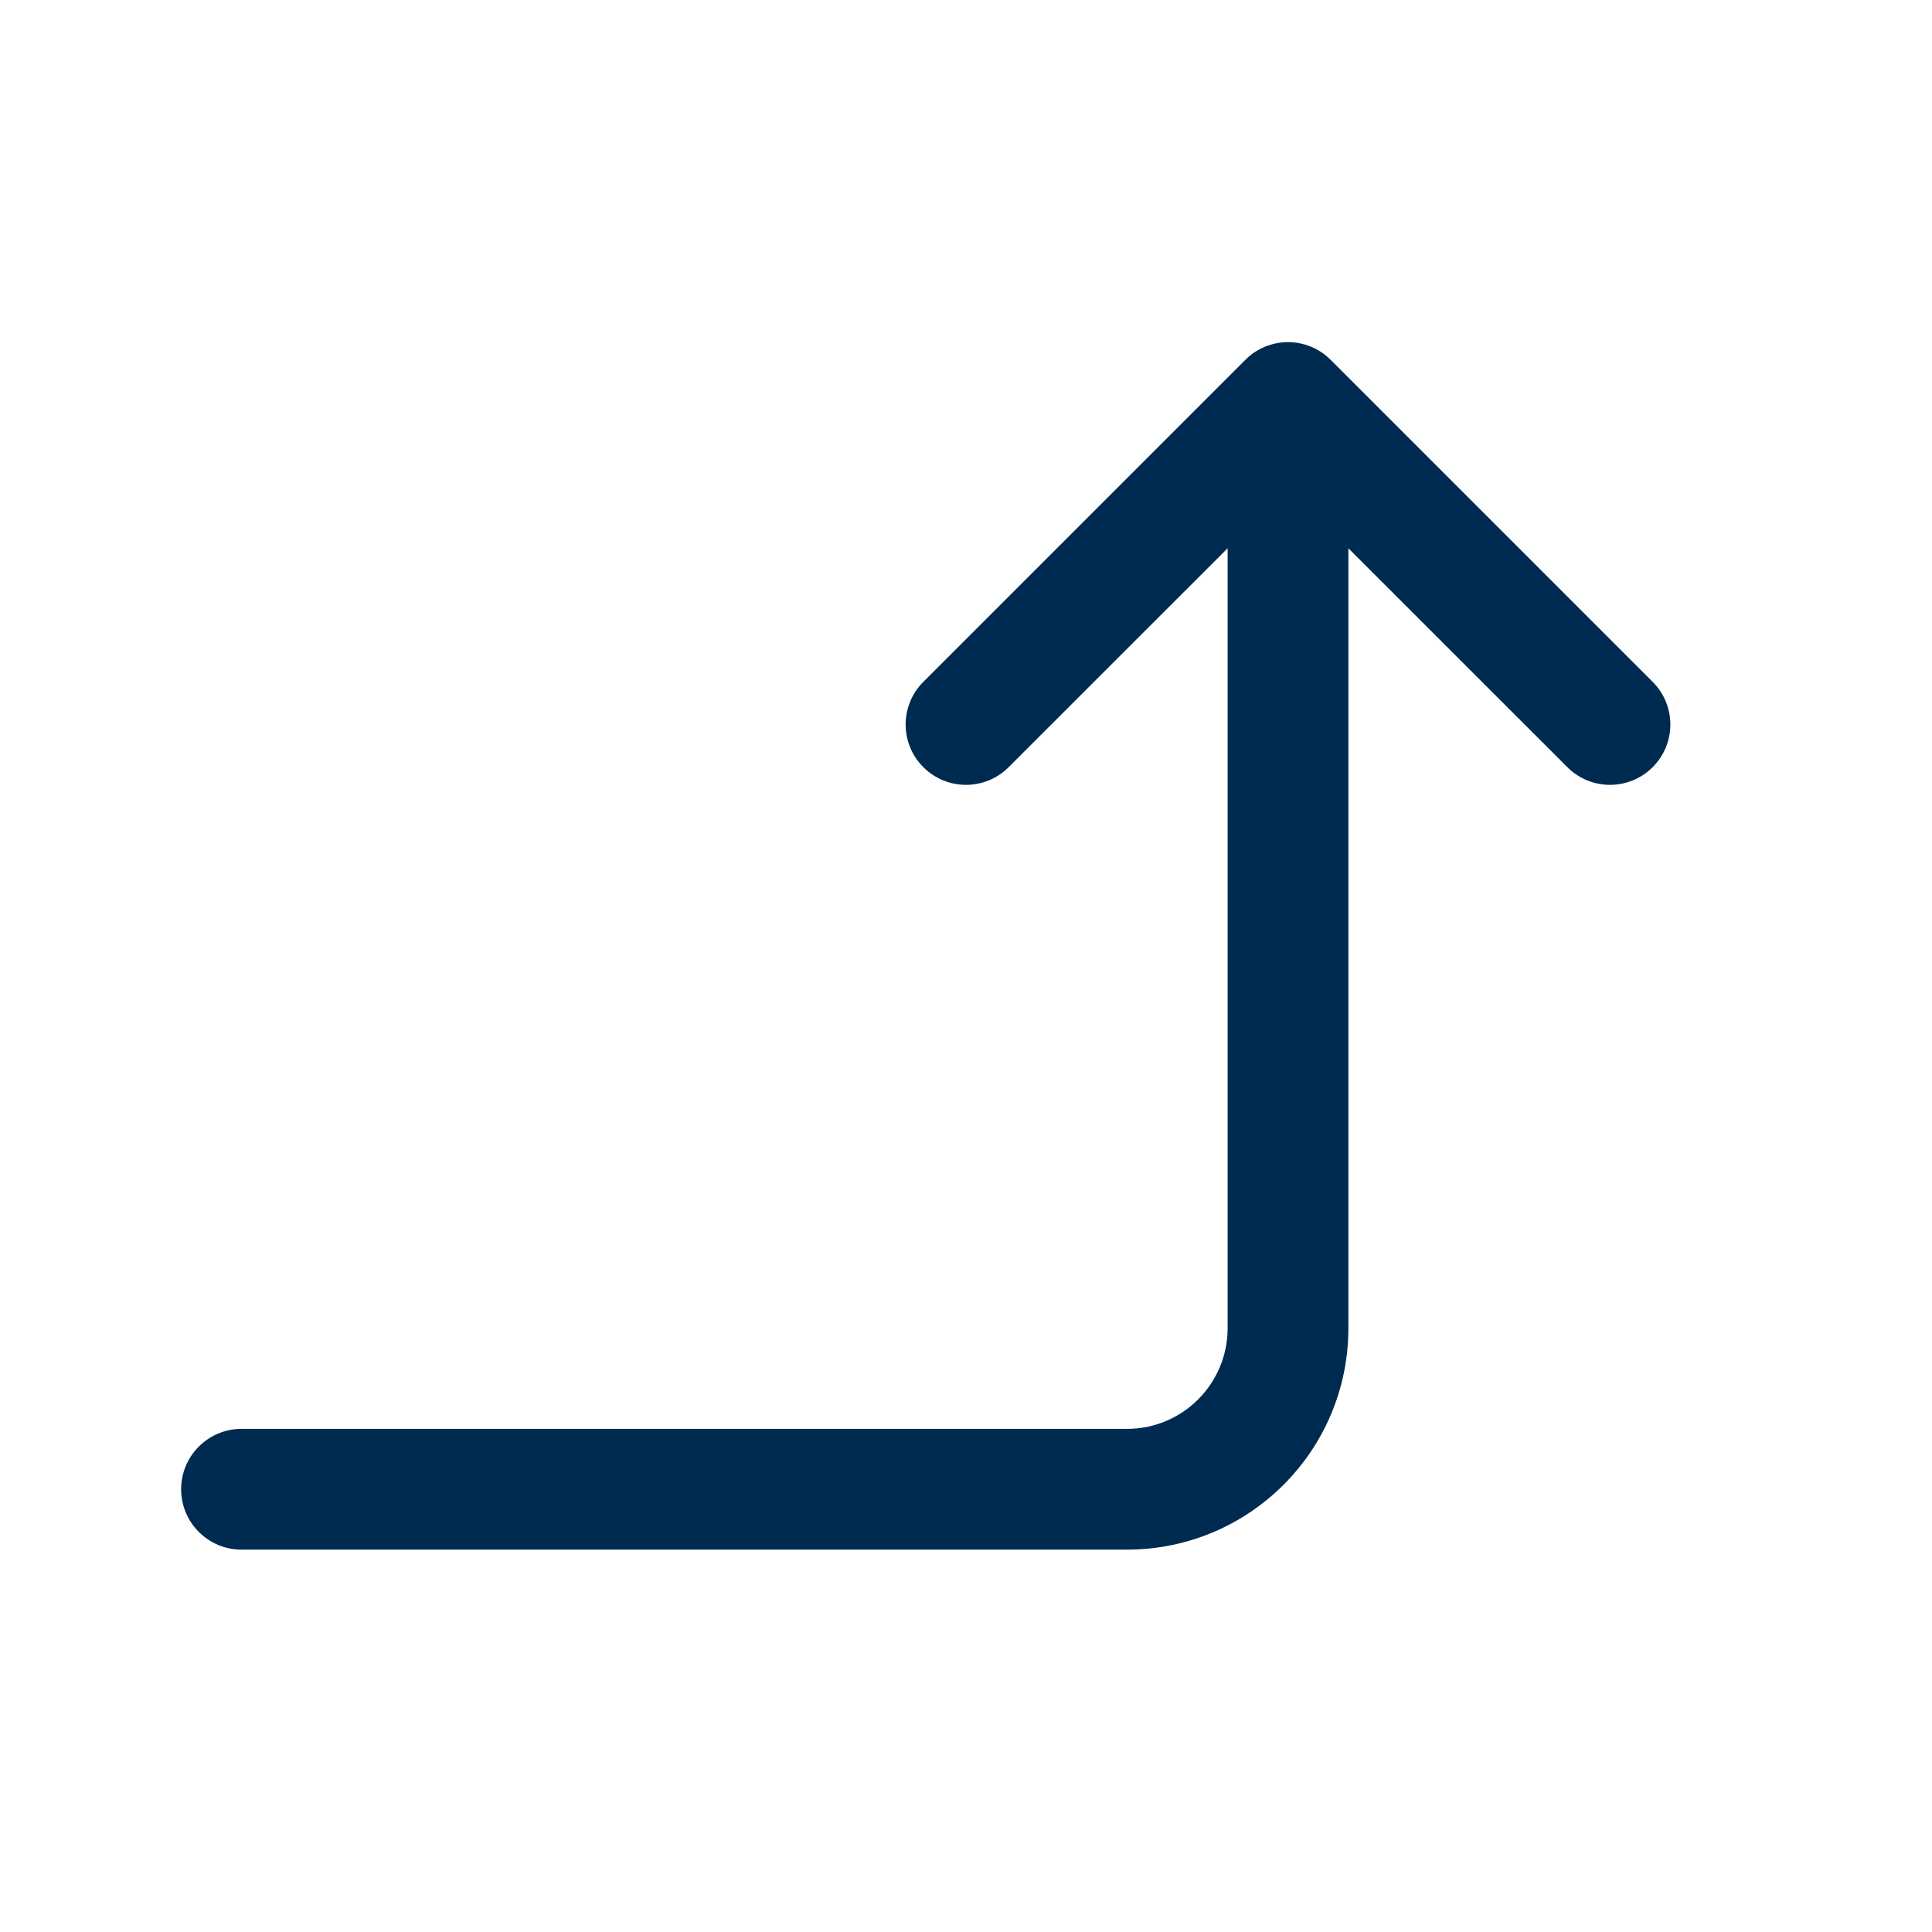 <svg width="24" height="24" viewBox="0 0 24 24" fill="none" xmlns="http://www.w3.org/2000/svg">
<path fill-rule="evenodd" clip-rule="evenodd" d="M15.47 4.47C15.763 4.177 16.237 4.177 16.53 4.47L20.53 8.47C20.823 8.763 20.823 9.237 20.53 9.53C20.237 9.823 19.763 9.823 19.47 9.53L16.75 6.811L16.75 16.5C16.75 18.019 15.519 19.25 14 19.25L3 19.25C2.586 19.25 2.25 18.914 2.25 18.5C2.25 18.086 2.586 17.75 3 17.75L14 17.75C14.69 17.75 15.25 17.19 15.25 16.5L15.25 6.811L12.53 9.53C12.237 9.823 11.763 9.823 11.47 9.53C11.177 9.237 11.177 8.763 11.47 8.47L15.47 4.47Z" fill="#002B51"/>
</svg>
